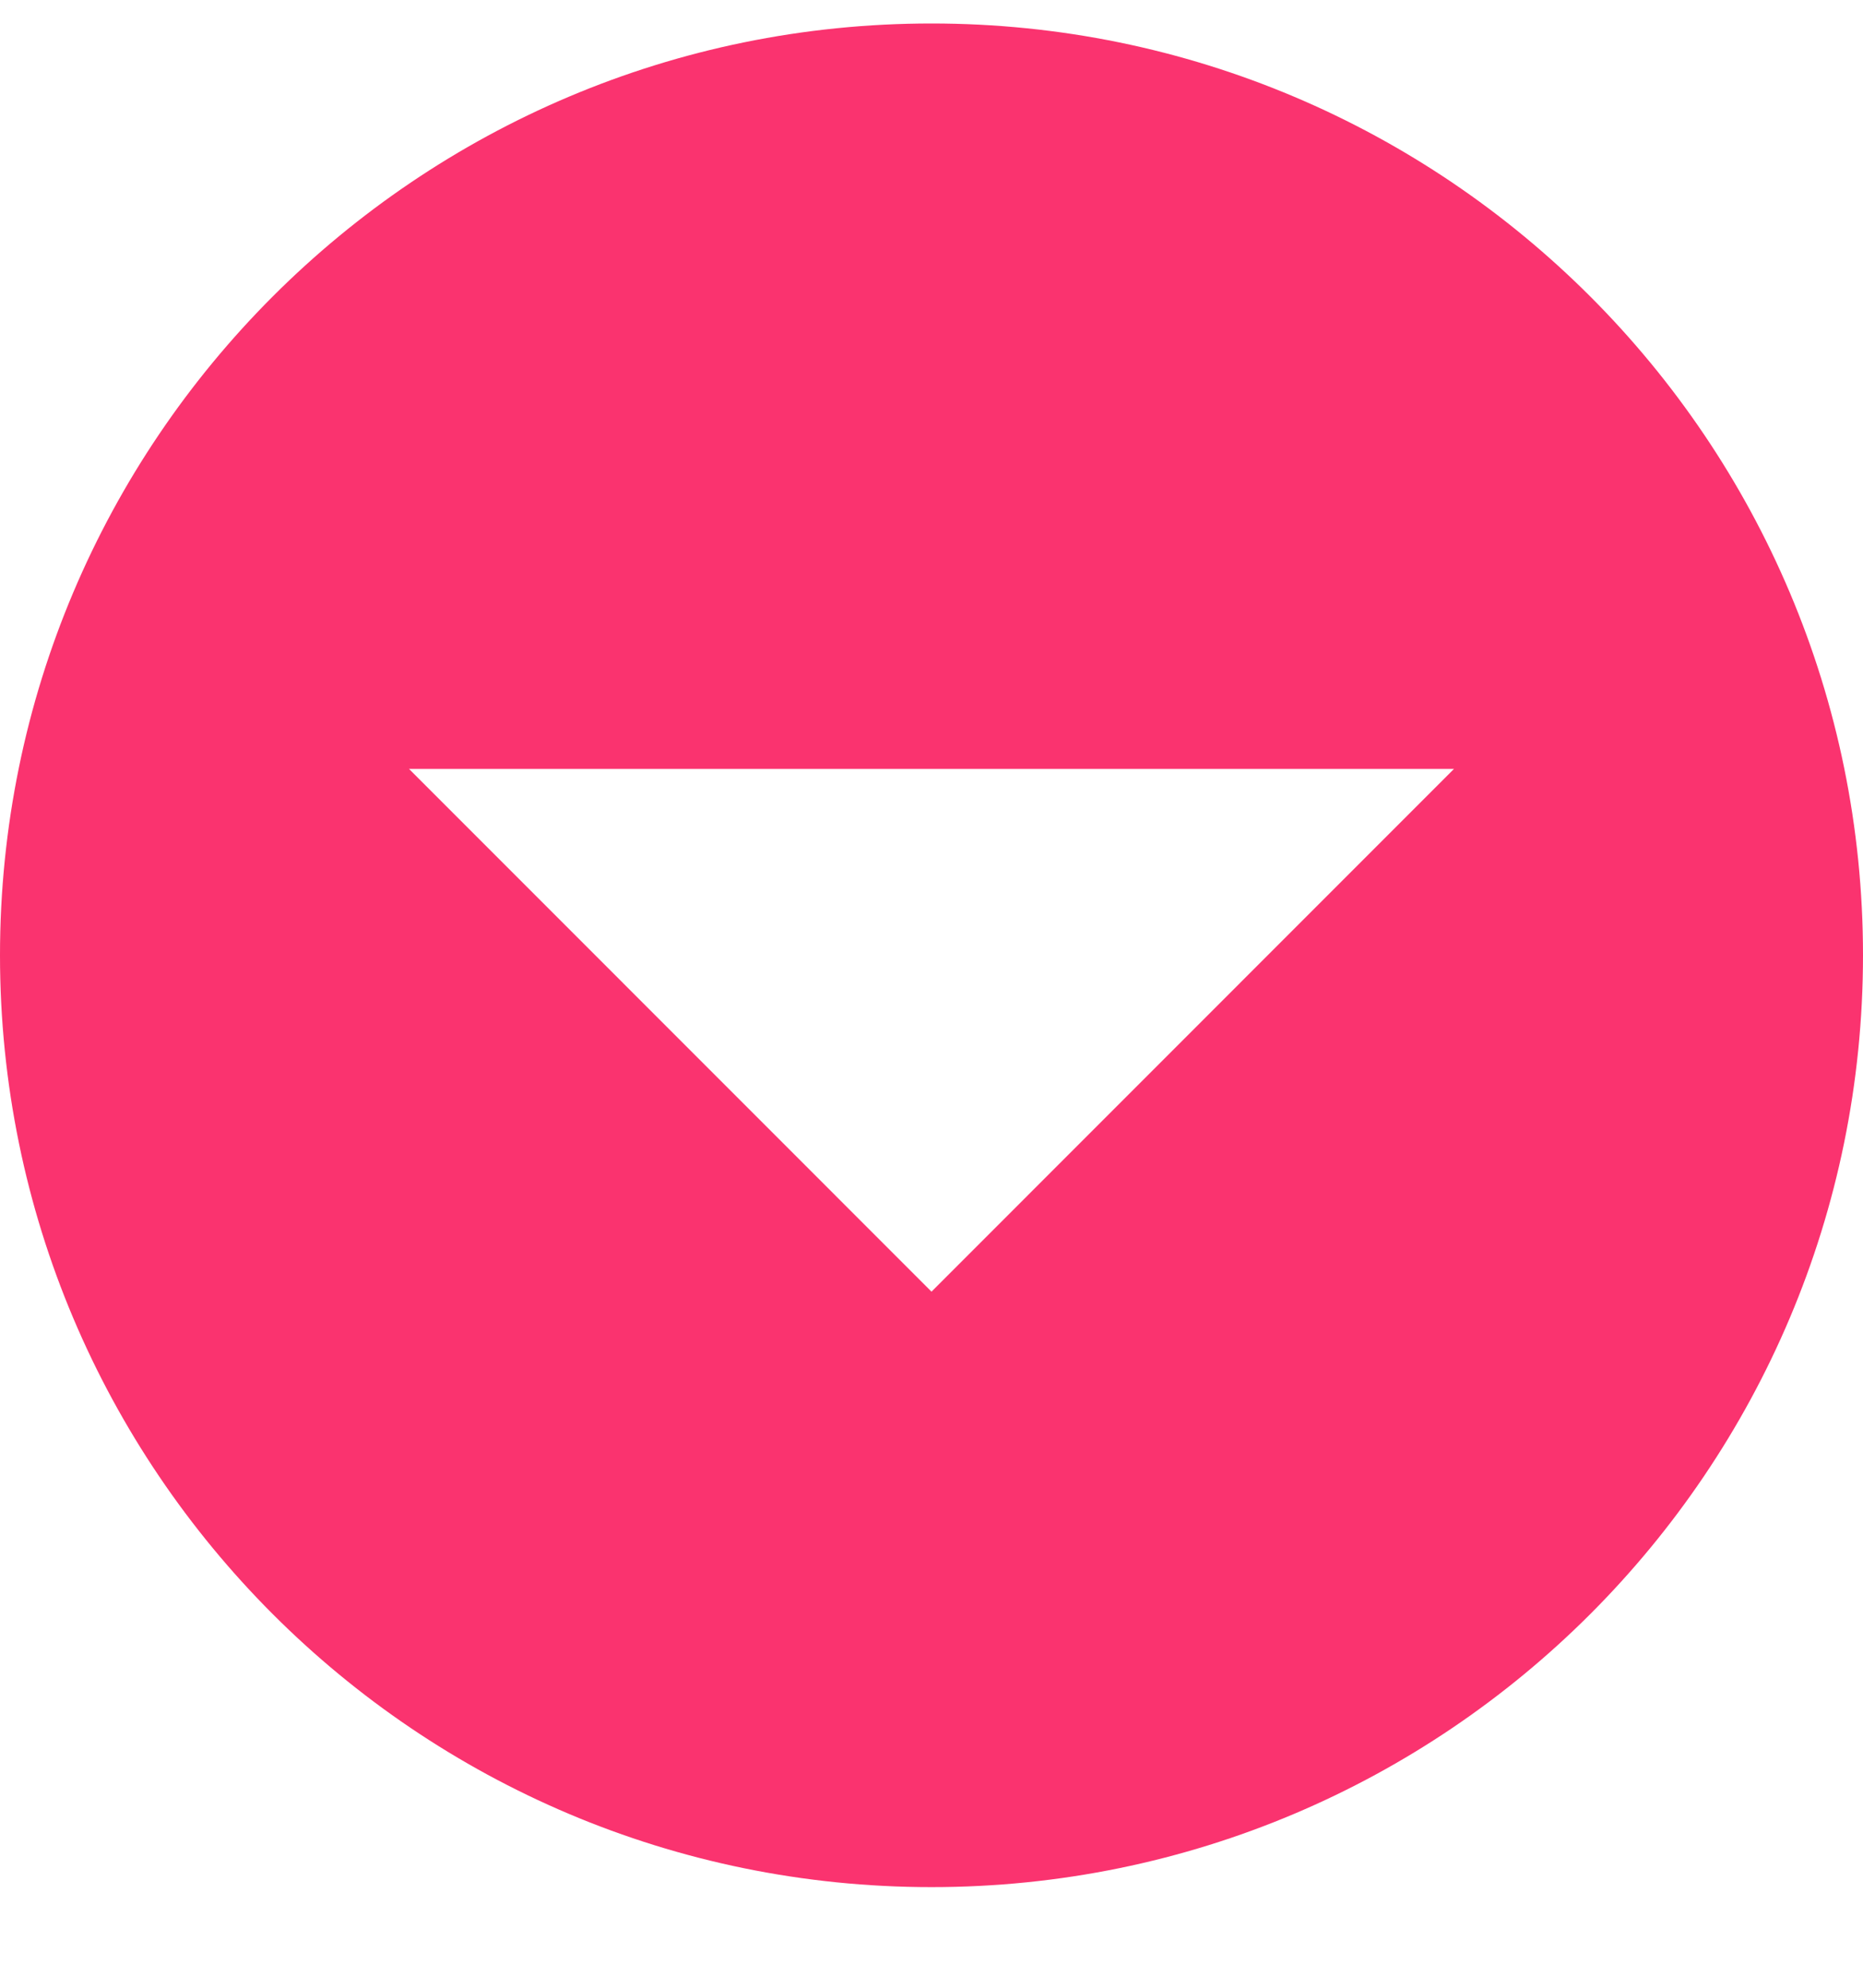 <svg width="15" height="16" viewBox="0 0 15 16" fill="none" xmlns="http://www.w3.org/2000/svg">
<path fill-rule="evenodd" clip-rule="evenodd" d="M7.5 15.19C3.358 15.19 9.53674e-07 11.832 1.90735e-06 7.689C2.86102e-06 3.547 3.358 0.189 7.5 0.189C11.642 0.189 15 3.547 15 7.689C15 11.832 11.642 15.19 7.5 15.19ZM11.707 6.189L7.5 10.397L3.293 6.189L11.707 6.189Z" fill="#FA336F"/>
</svg>
